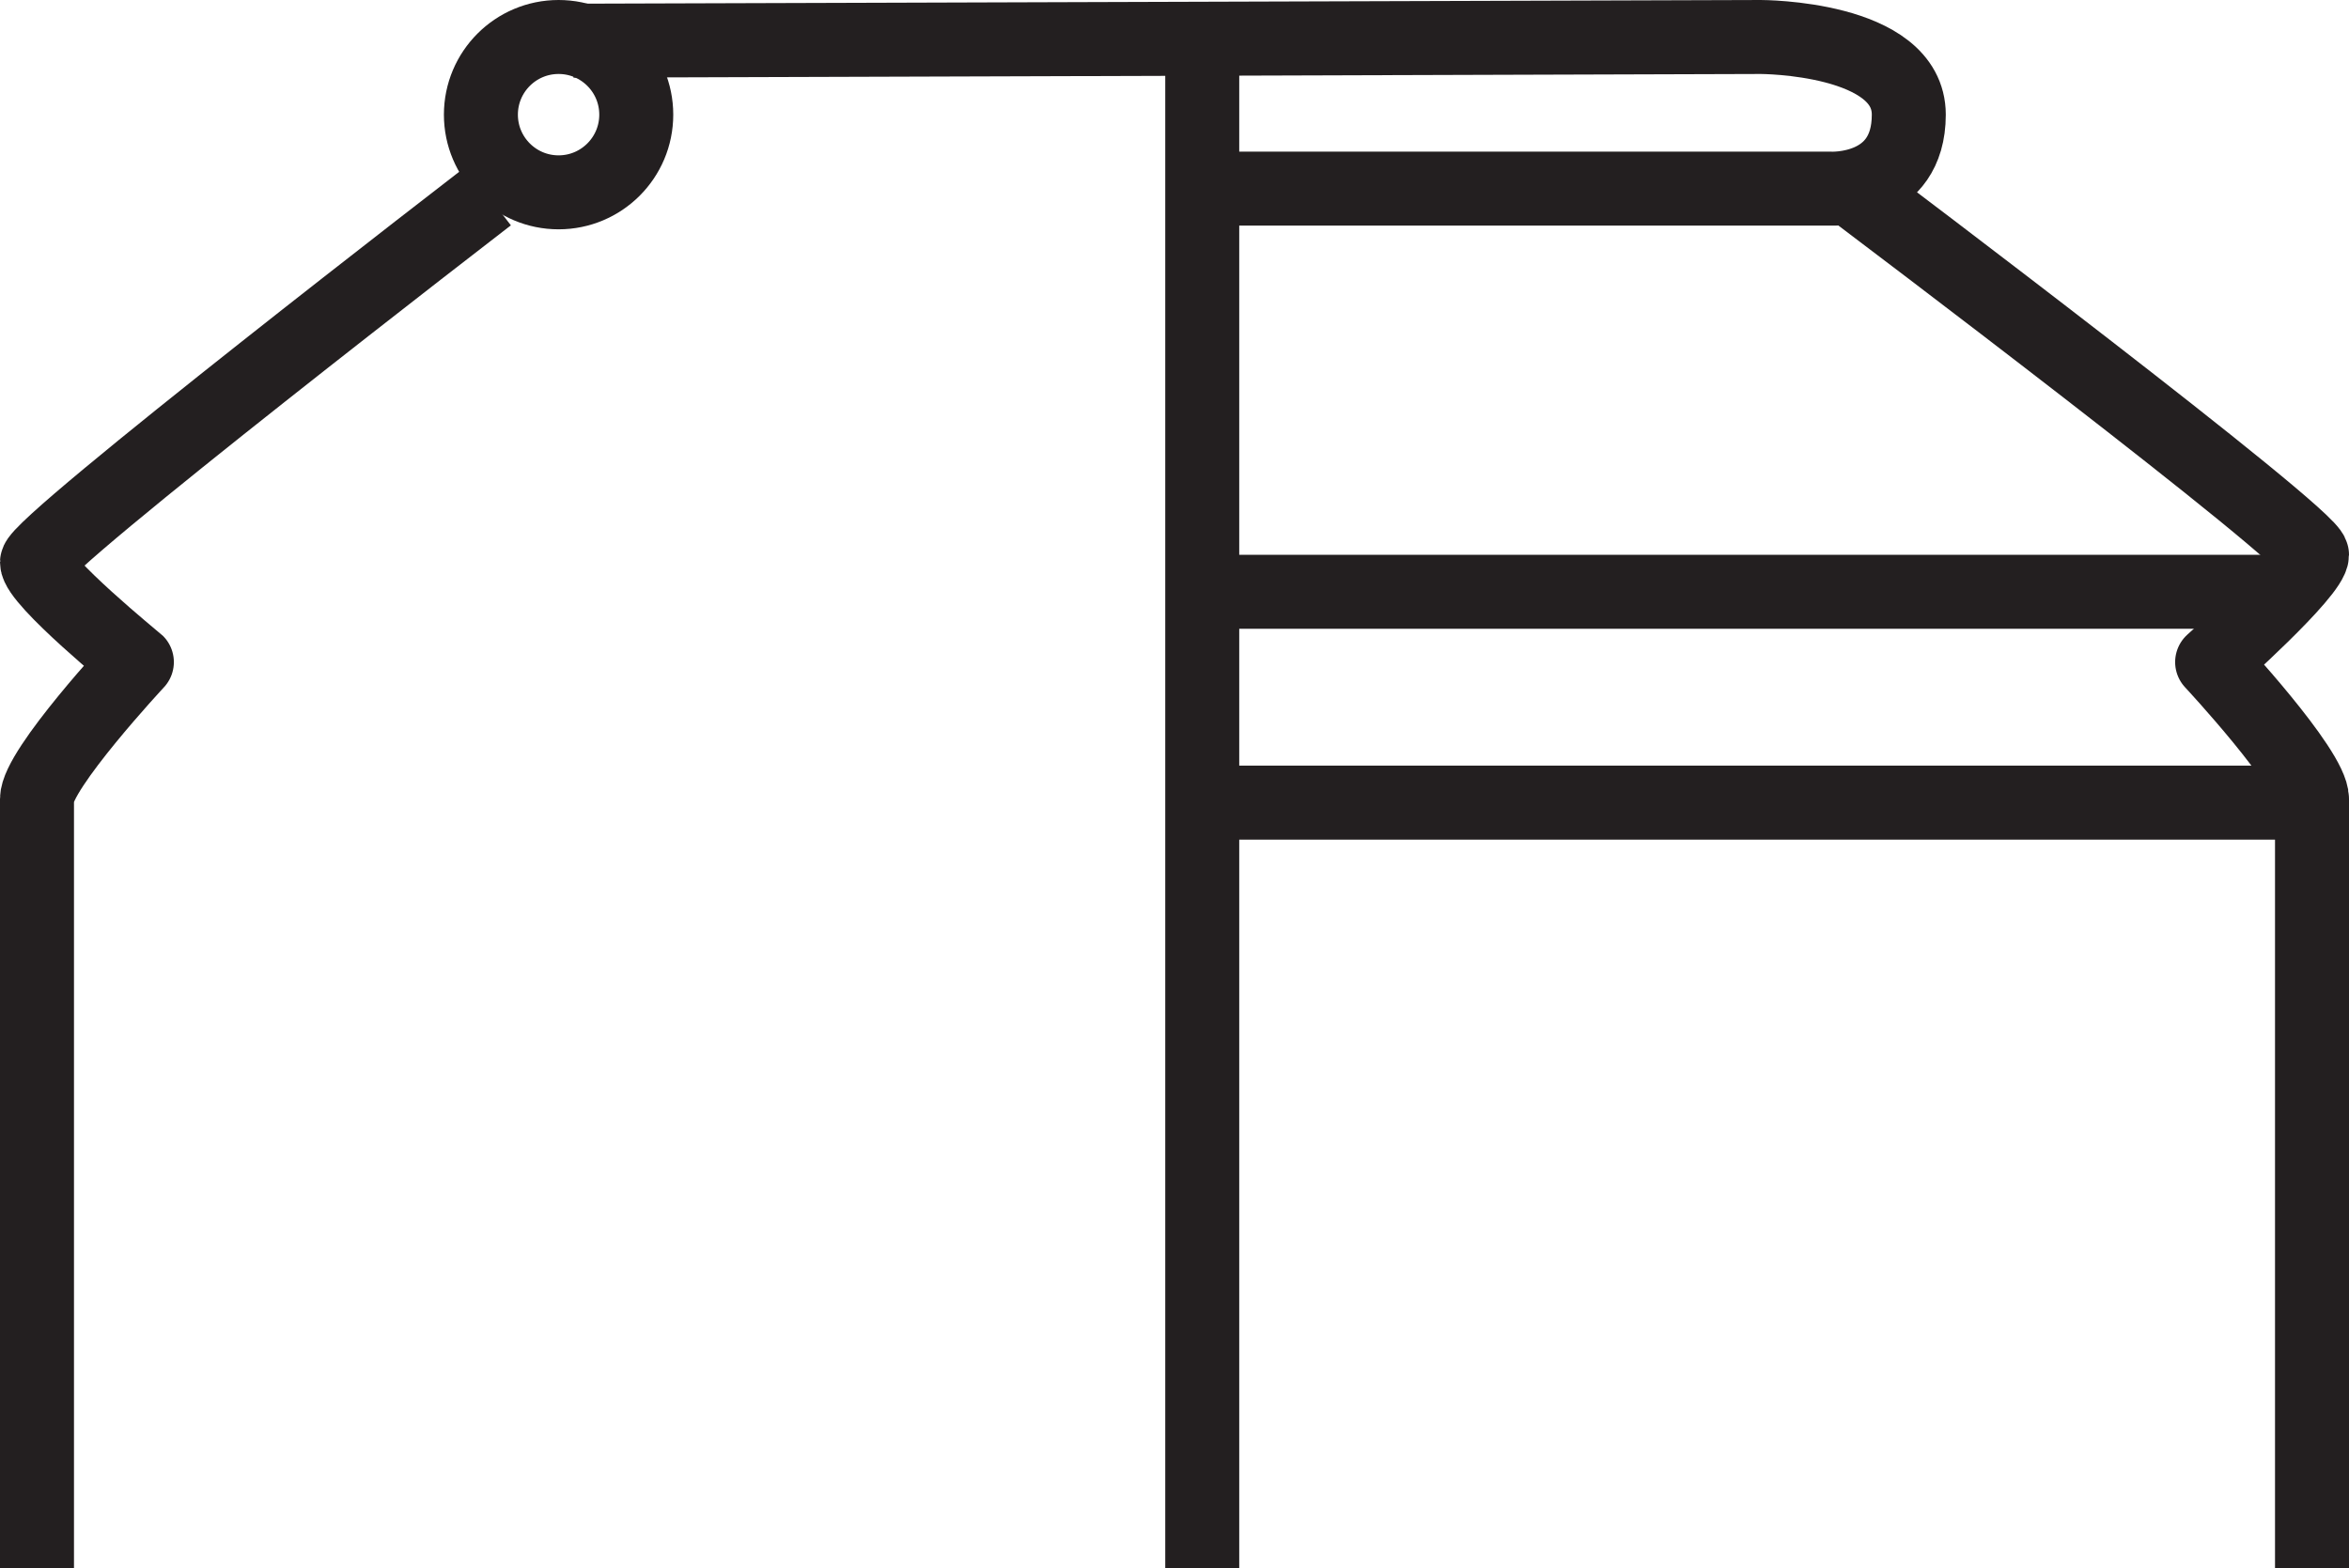 <?xml version="1.0" encoding="utf-8"?>
<!-- Generator: Adobe Illustrator 21.1.0, SVG Export Plug-In . SVG Version: 6.00 Build 0)  -->
<svg version="1.1" id="Layer_1" xmlns="http://www.w3.org/2000/svg" xmlns:xlink="http://www.w3.org/1999/xlink" x="0px" y="0px"
	 viewBox="0 0 63.5 42.4" enable-background="new 0 0 63.5 42.4" xml:space="preserve">
<line fill="none" stroke="#231F20" stroke-width="2" stroke-linejoin="round" stroke-miterlimit="10" x1="32.5" y1="42.4" x2="32.5" y2="1"/>
<path fill="none" stroke="#231F20" stroke-width="2" stroke-linejoin="round" stroke-miterlimit="10" d="M1,42.4c0,0,0-11.1,0-14
	v-5.1c0,0,0-0.4,0-1.7c0-0.8,2.7-3.7,2.7-3.7S1,15.7,1,15.2s12.2-9.9,12.2-9.9"/>
<circle fill="none" stroke="#231F20" stroke-width="2" stroke-linejoin="round" stroke-miterlimit="10" cx="15.1" cy="3.1" r="2.1"/>
<line fill="none" stroke="#231F20" stroke-width="2" stroke-linejoin="round" stroke-miterlimit="10" x1="32.5" y1="16" x2="61.4" y2="16"/>
<path fill="none" stroke="#231F20" stroke-width="2" stroke-linejoin="round" stroke-miterlimit="10" d="M32.5,5.1h17
	c0,0,2.1,0.1,2.1-2c0-2.1-4-2.1-4-2.1L15.5,1.1"/>
<line fill="none" stroke="#231F20" stroke-width="2" stroke-linejoin="round" stroke-miterlimit="10" x1="32.5" y1="21.7" x2="62" y2="21.7"/>
<path fill="none" stroke="#231F20" stroke-width="2" stroke-linejoin="round" stroke-miterlimit="10" d="M62.5,42.4c0,0,0-11.1,0-14
	v-5.1c0,0,0-0.4,0-1.7c0-0.8-2.7-3.7-2.7-3.7s2.7-2.4,2.7-2.9S50.3,5.3,50.3,5.3"/>
</svg>
